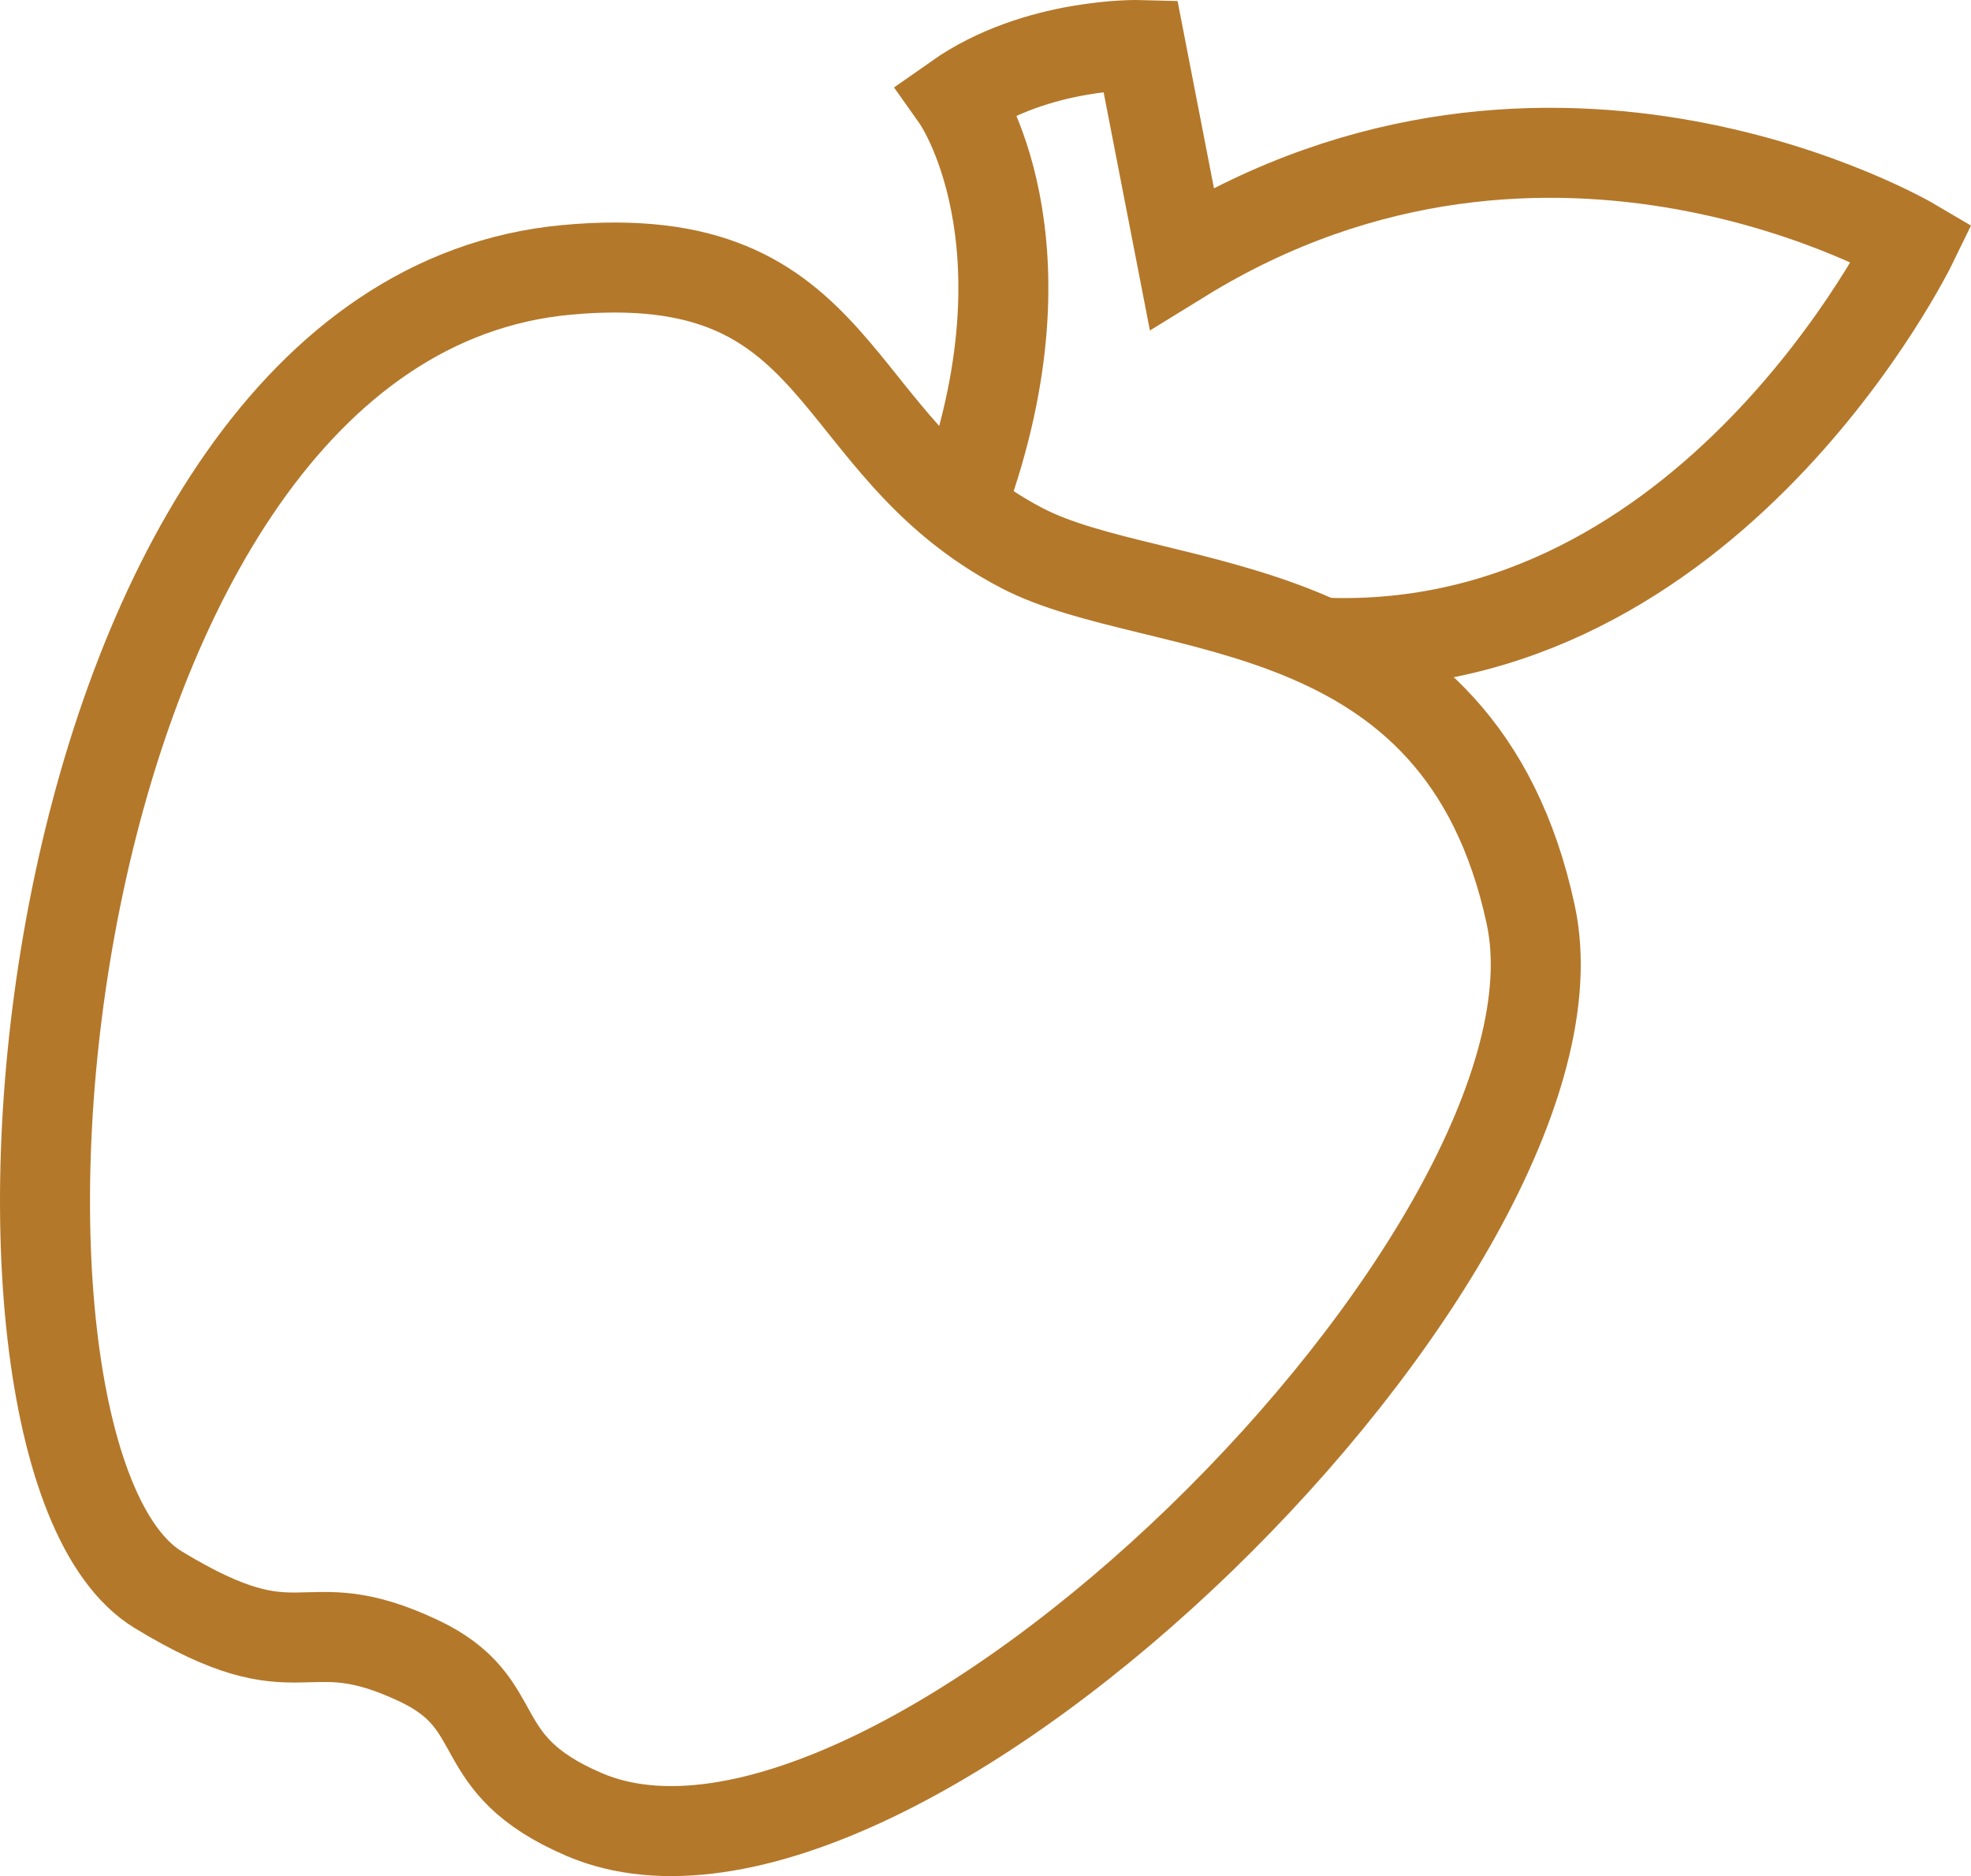 <?xml version="1.0" encoding="utf-8"?>
<!-- Generator: Adobe Illustrator 16.0.0, SVG Export Plug-In . SVG Version: 6.00 Build 0)  -->
<!DOCTYPE svg PUBLIC "-//W3C//DTD SVG 1.1//EN" "http://www.w3.org/Graphics/SVG/1.1/DTD/svg11.dtd">
<svg version="1.1" id="Layer_1" xmlns="http://www.w3.org/2000/svg" xmlns:xlink="http://www.w3.org/1999/xlink" x="0px" y="0px"
	 width="43.806px" height="41.688px" viewBox="0 0 43.806 41.688" enable-background="new 0 0 43.806 41.688" xml:space="preserve">
<g>
	<g>
		<path fill="none" stroke="#B4782A" stroke-width="2" stroke-miterlimit="10" d="M22.713,12.179
			c-4.424-2.309-3.819-6.767-10.125-6.182C0.556,7.115-1.419,32.321,3.514,35.323C6.771,37.305,6.647,35.651,9.3,36.9
			c2.059,0.968,1.037,2.284,3.682,3.419c6.902,2.959,22.619-12.624,21.04-19.988C32.444,12.967,25.738,13.756,22.713,12.179z"/>
		<path fill="none" stroke="#B4782A" stroke-width="2" stroke-miterlimit="10" d="M21.398,11.126
			c2.104-5.786-0.132-8.942-0.132-8.942C23.042,0.935,25.343,1,25.343,1l0.92,4.734c8.219-5.063,16.24-0.329,16.24-0.329
			s-4.471,9.205-13.084,8.876"/>
	</g>
</g>
</svg>
